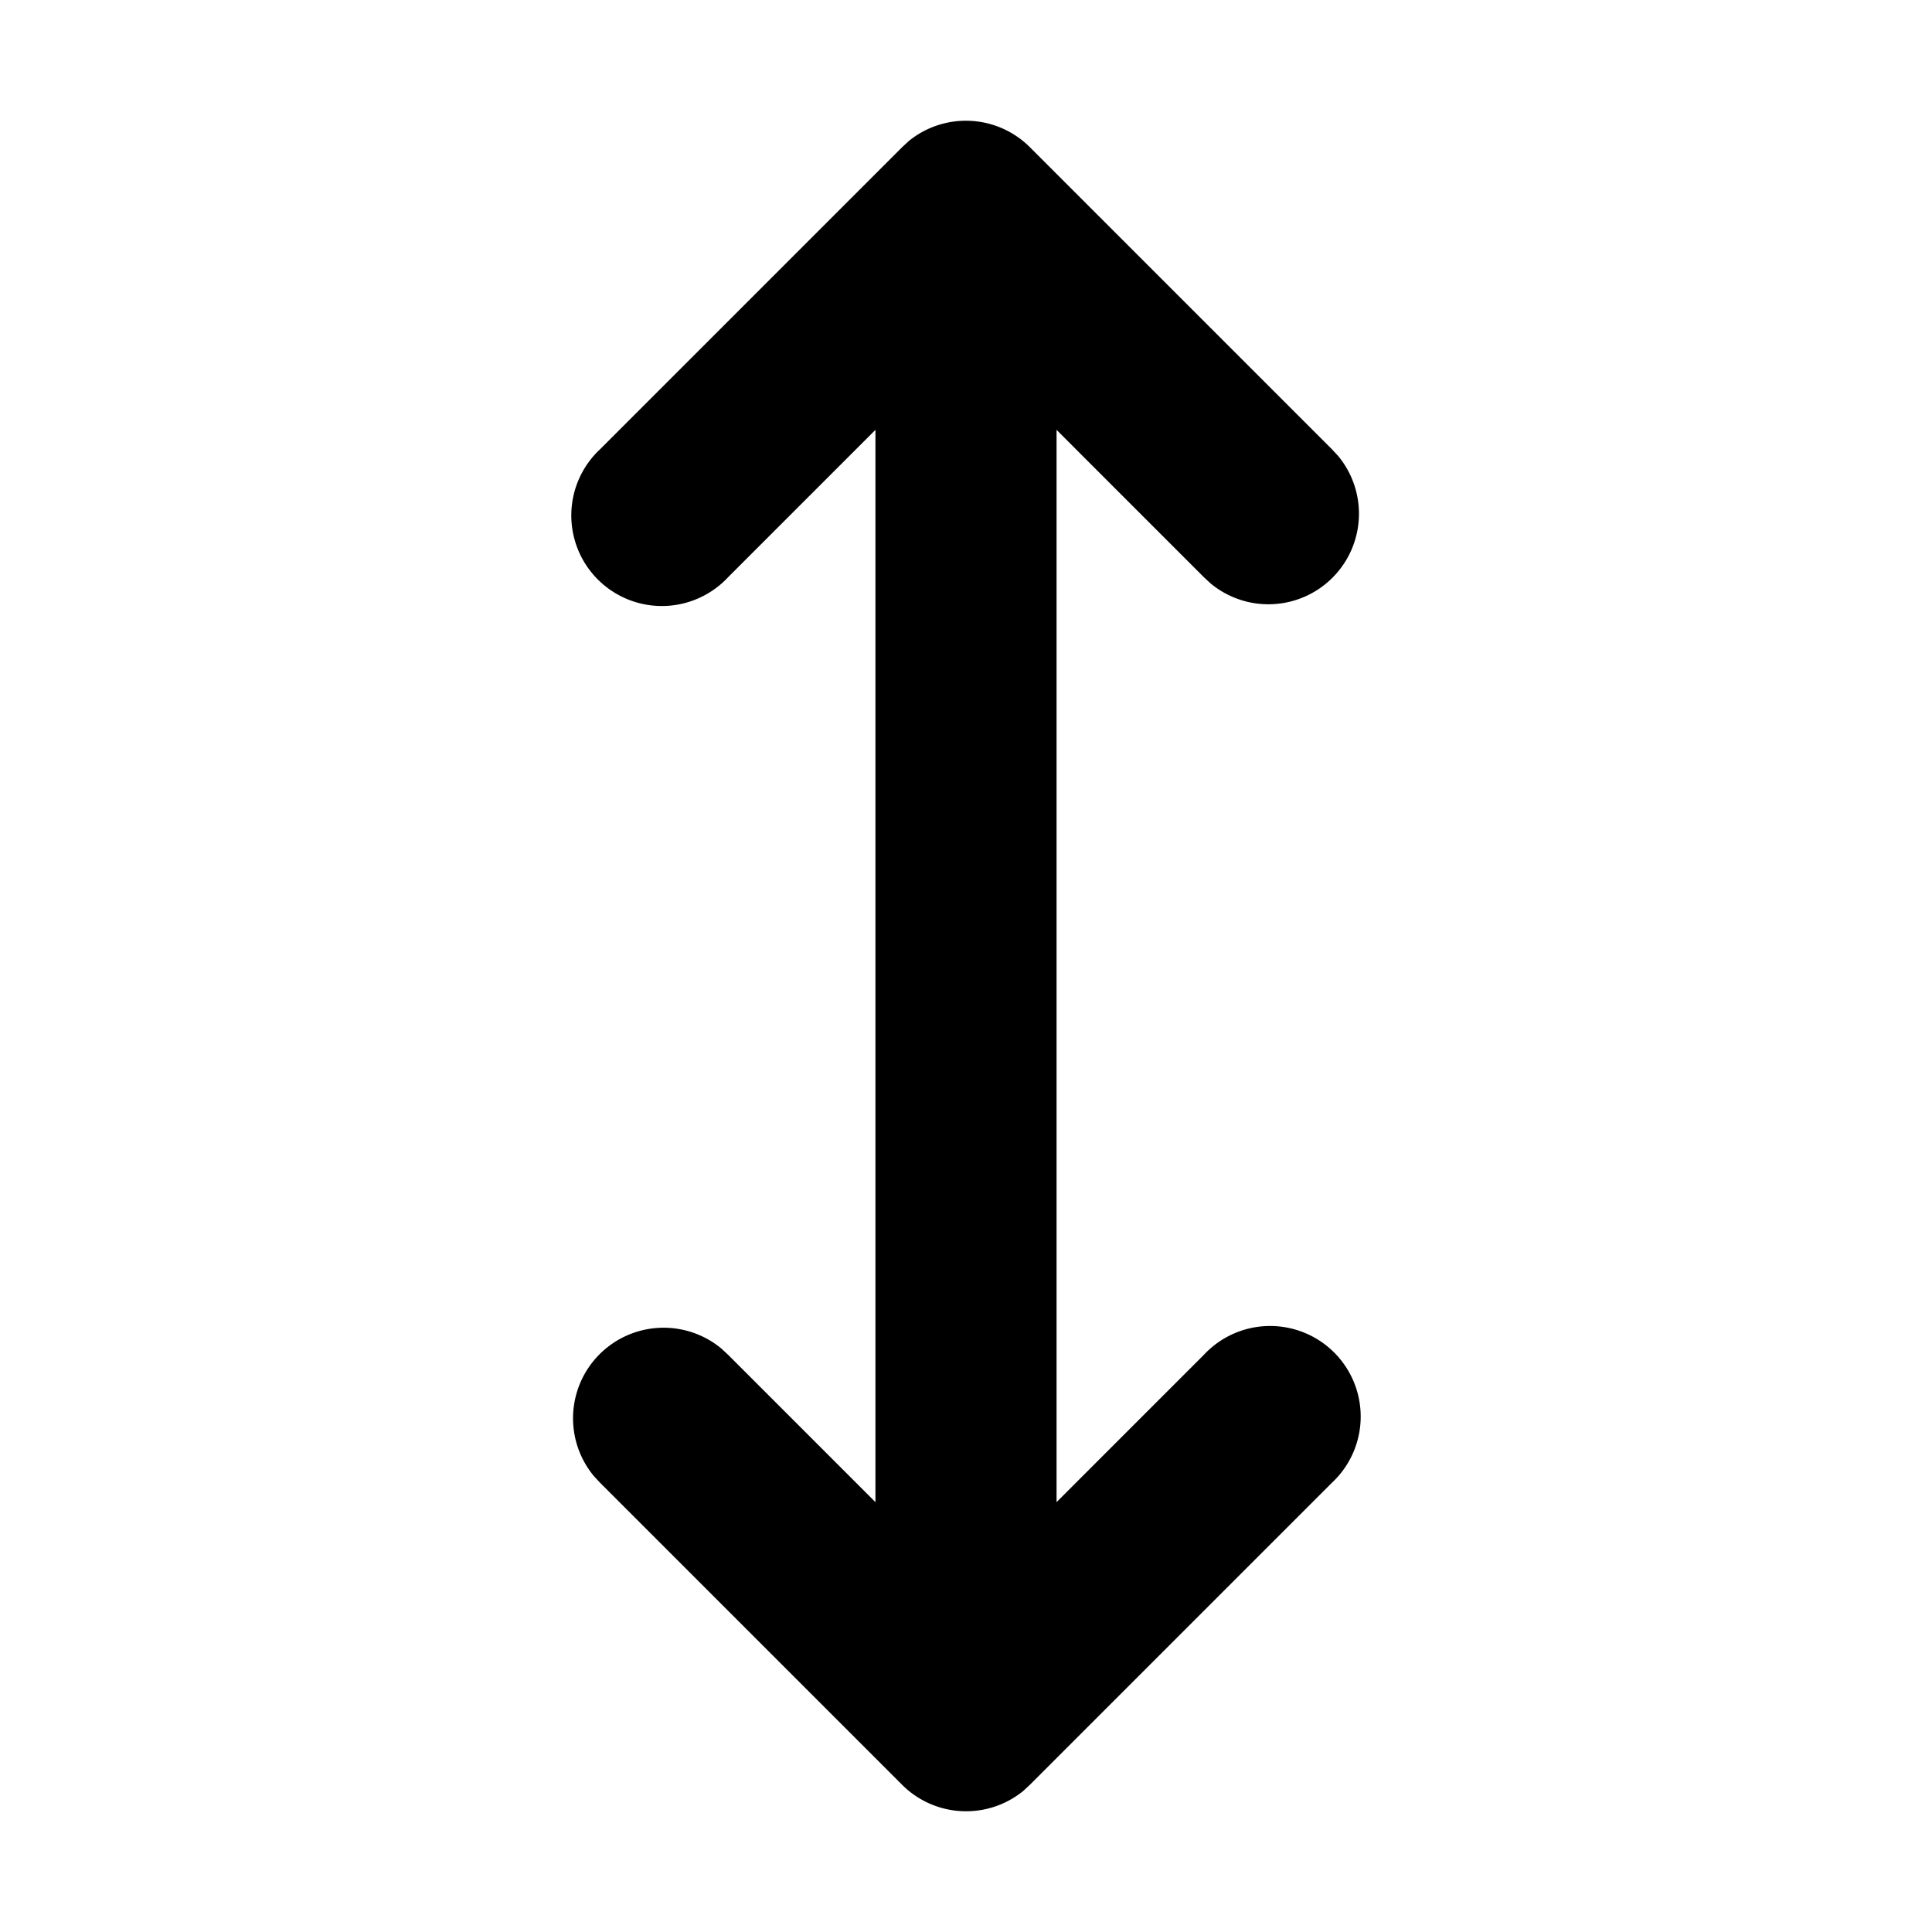 <svg xmlns="http://www.w3.org/2000/svg" width="16" height="16" fill="none" viewBox="0 0 16 16"><path fill="currentColor" d="M7.526 1.168a.75.75 0 0 1 1.004.052l2.5 2.5.052.056a.75.75 0 0 1-1.056 1.056L9.97 4.78 8.75 3.56v8.88l1.22-1.22a.75.75 0 1 1 1.06 1.06l-2.5 2.5-.056.052a.75.75 0 0 1-1.004-.052l-2.5-2.5-.052-.056a.75.75 0 0 1 1.056-1.056l.056.052 1.22 1.22V3.56L6.03 4.78a.75.75 0 1 1-1.06-1.06l2.5-2.5z"/></svg>